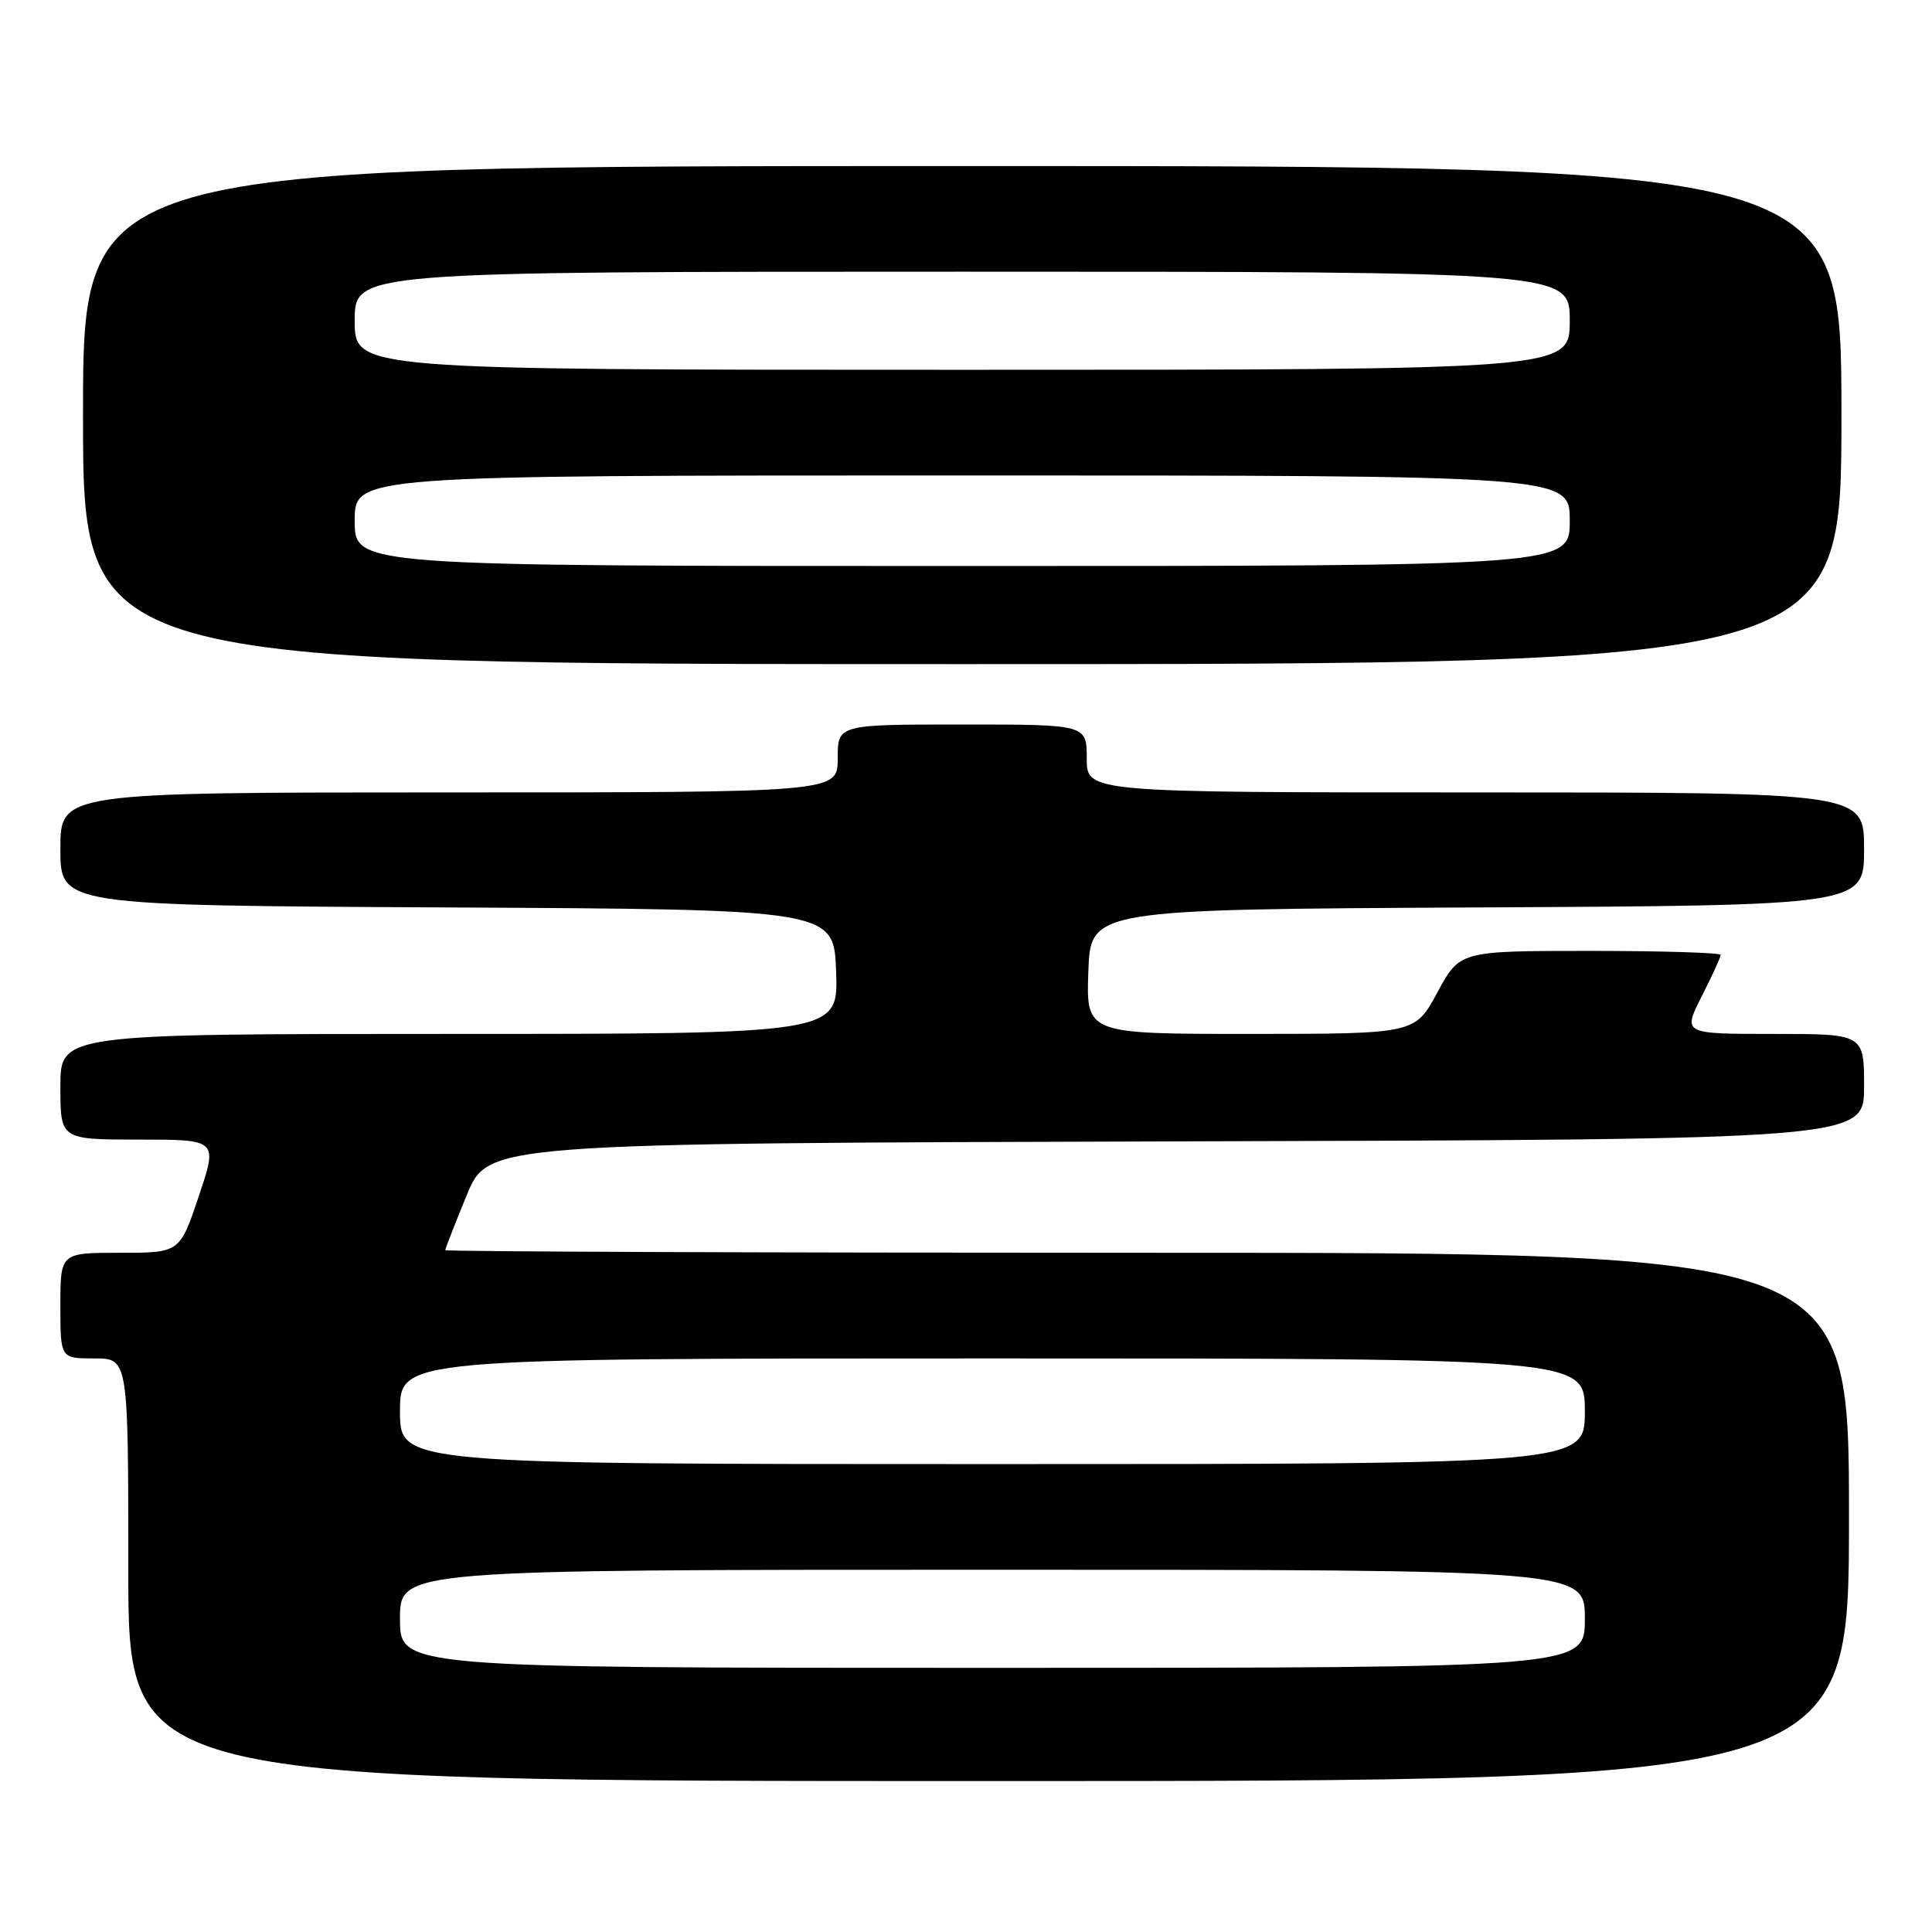 <?xml version="1.0" encoding="UTF-8" standalone="no"?>
<!DOCTYPE svg PUBLIC "-//W3C//DTD SVG 1.1//EN" "http://www.w3.org/Graphics/SVG/1.1/DTD/svg11.dtd" >
<svg xmlns="http://www.w3.org/2000/svg" xmlns:xlink="http://www.w3.org/1999/xlink" version="1.1" viewBox="0 0 256 256">
 <g >
 <path fill="currentColor"
d=" M 245.00 201.00 C 245.00 166.00 245.00 166.00 152.00 166.00 C 100.85 166.00 59.00 165.84 59.00 165.65 C 59.00 165.46 60.27 162.20 61.83 158.40 C 64.66 151.50 64.66 151.50 155.83 151.24 C 247.00 150.99 247.00 150.99 247.00 143.99 C 247.00 137.00 247.00 137.00 234.98 137.00 C 222.97 137.00 222.97 137.00 225.48 132.03 C 226.87 129.30 228.00 126.83 228.00 126.53 C 228.00 126.24 220.22 126.00 210.71 126.00 C 193.43 126.00 193.43 126.00 190.46 131.50 C 187.50 136.99 187.50 136.99 165.71 137.00 C 143.92 137.00 143.92 137.00 144.21 128.75 C 144.50 120.50 144.50 120.50 195.75 120.24 C 247.00 119.98 247.00 119.98 247.00 112.49 C 247.00 105.00 247.00 105.00 195.50 105.00 C 144.00 105.00 144.00 105.00 144.00 100.50 C 144.00 96.00 144.00 96.00 127.50 96.00 C 111.00 96.00 111.00 96.00 111.00 100.50 C 111.00 105.00 111.00 105.00 59.50 105.00 C 8.00 105.00 8.00 105.00 8.00 112.49 C 8.00 119.98 8.00 119.98 59.25 120.24 C 110.50 120.50 110.50 120.50 110.79 128.75 C 111.08 137.00 111.08 137.00 59.54 137.00 C 8.00 137.00 8.00 137.00 8.00 144.00 C 8.00 151.00 8.00 151.00 18.43 151.00 C 28.86 151.00 28.86 151.00 26.34 158.50 C 23.82 166.00 23.82 166.00 15.91 166.00 C 8.00 166.00 8.00 166.00 8.00 173.00 C 8.00 180.00 8.00 180.00 12.50 180.00 C 17.00 180.00 17.00 180.00 17.00 208.00 C 17.00 236.00 17.00 236.00 131.00 236.00 C 245.00 236.00 245.00 236.00 245.00 201.00 Z  M 244.00 55.00 C 244.00 22.00 244.00 22.00 127.50 22.00 C 11.00 22.00 11.00 22.00 11.00 55.00 C 11.00 88.00 11.00 88.00 127.50 88.00 C 244.00 88.00 244.00 88.00 244.00 55.00 Z  M 53.00 214.50 C 53.00 208.00 53.00 208.00 131.50 208.00 C 210.00 208.00 210.00 208.00 210.00 214.50 C 210.00 221.00 210.00 221.00 131.50 221.00 C 53.00 221.00 53.00 221.00 53.00 214.50 Z  M 53.00 187.00 C 53.00 180.00 53.00 180.00 131.50 180.00 C 210.00 180.00 210.00 180.00 210.00 187.00 C 210.00 194.00 210.00 194.00 131.50 194.00 C 53.00 194.00 53.00 194.00 53.00 187.00 Z  M 47.00 69.00 C 47.00 63.00 47.00 63.00 127.50 63.00 C 208.00 63.00 208.00 63.00 208.00 69.00 C 208.00 75.00 208.00 75.00 127.50 75.00 C 47.00 75.00 47.00 75.00 47.00 69.00 Z  M 47.00 42.50 C 47.00 36.00 47.00 36.00 127.50 36.00 C 208.00 36.00 208.00 36.00 208.00 42.50 C 208.00 49.00 208.00 49.00 127.50 49.00 C 47.00 49.00 47.00 49.00 47.00 42.50 Z "/>
</g>
</svg>